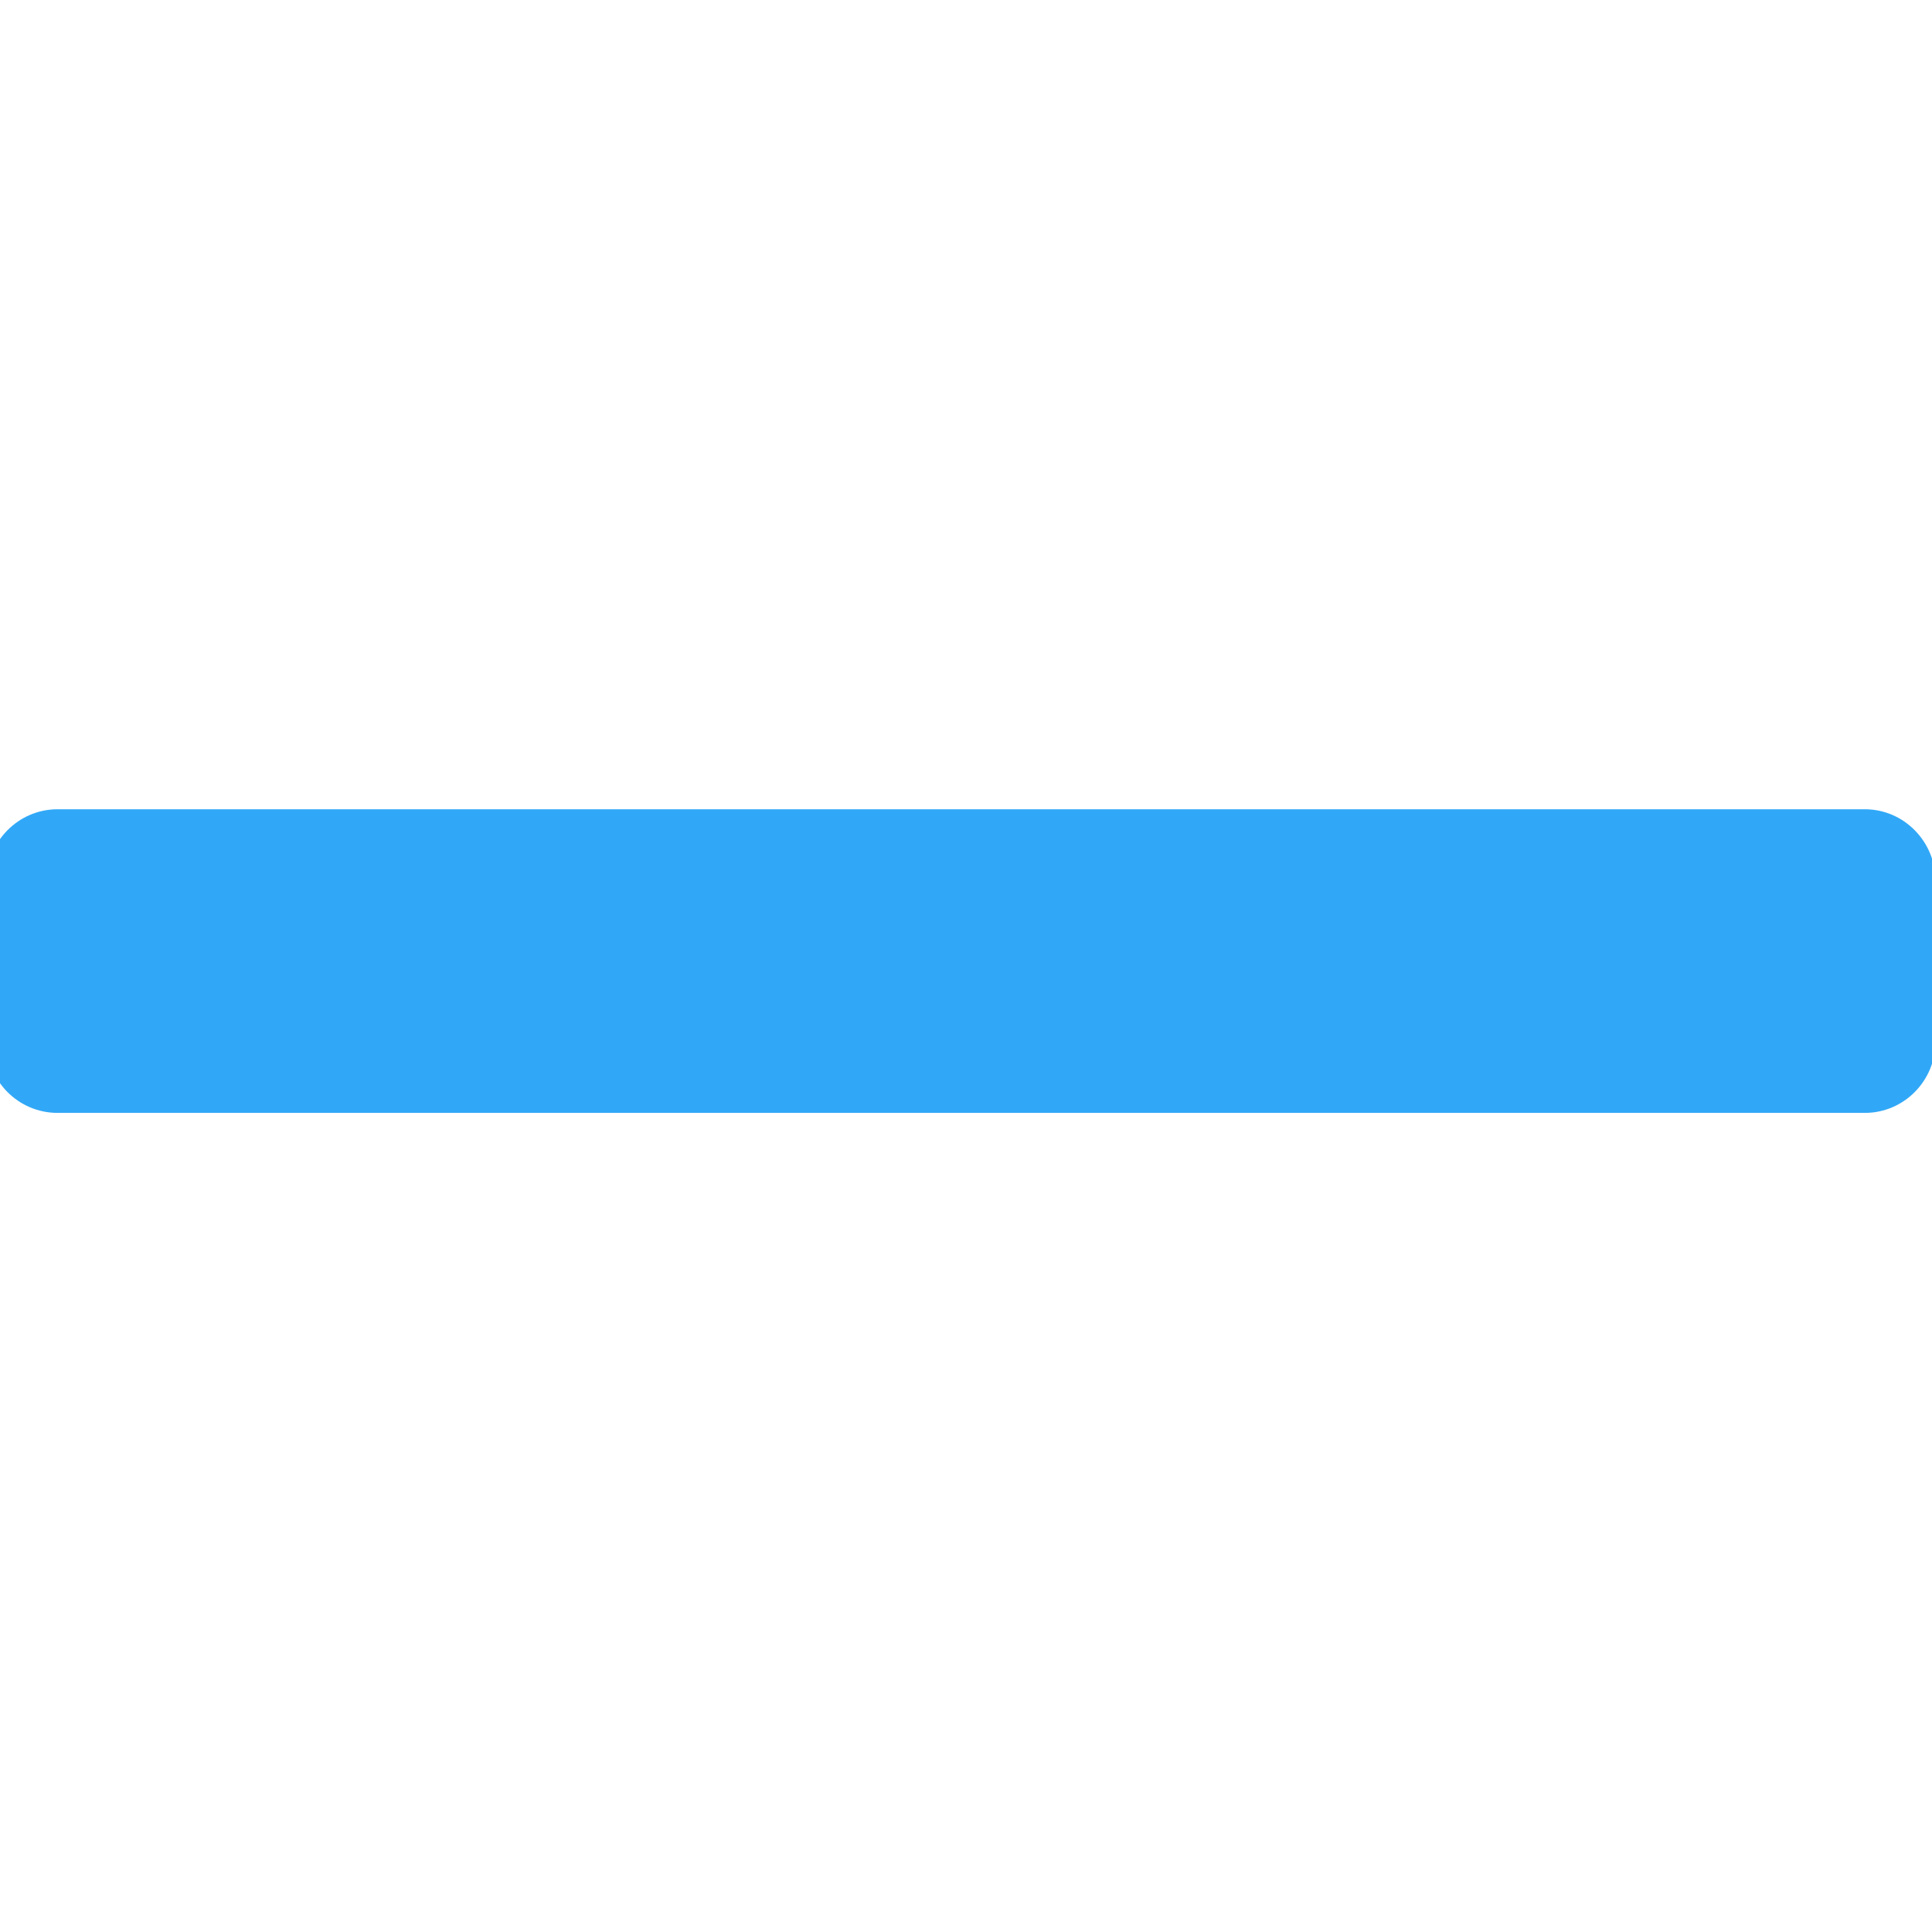 <?xml version="1.0" encoding="UTF-8"?>
<svg xmlns="http://www.w3.org/2000/svg" xmlns:xlink="http://www.w3.org/1999/xlink" width="30px" height="30px" viewBox="0 0 30 30" version="1.1">
<g id="surface1">
<path style=" stroke:none;fill-rule:nonzero;fill:rgb(19.216%,65.882%,96.863%);fill-opacity:1;" d="M -0.207 13.68 C -0.207 13.066 0.285 12.566 0.895 12.566 L 28.957 12.566 C 29.562 12.566 30.055 13.066 30.055 13.68 L 30.055 16.172 C 30.055 16.785 29.562 17.281 28.957 17.281 L 0.895 17.281 C 0.285 17.281 -0.207 16.785 -0.207 16.172 Z M -0.207 13.68 "/>
</g>
</svg>
